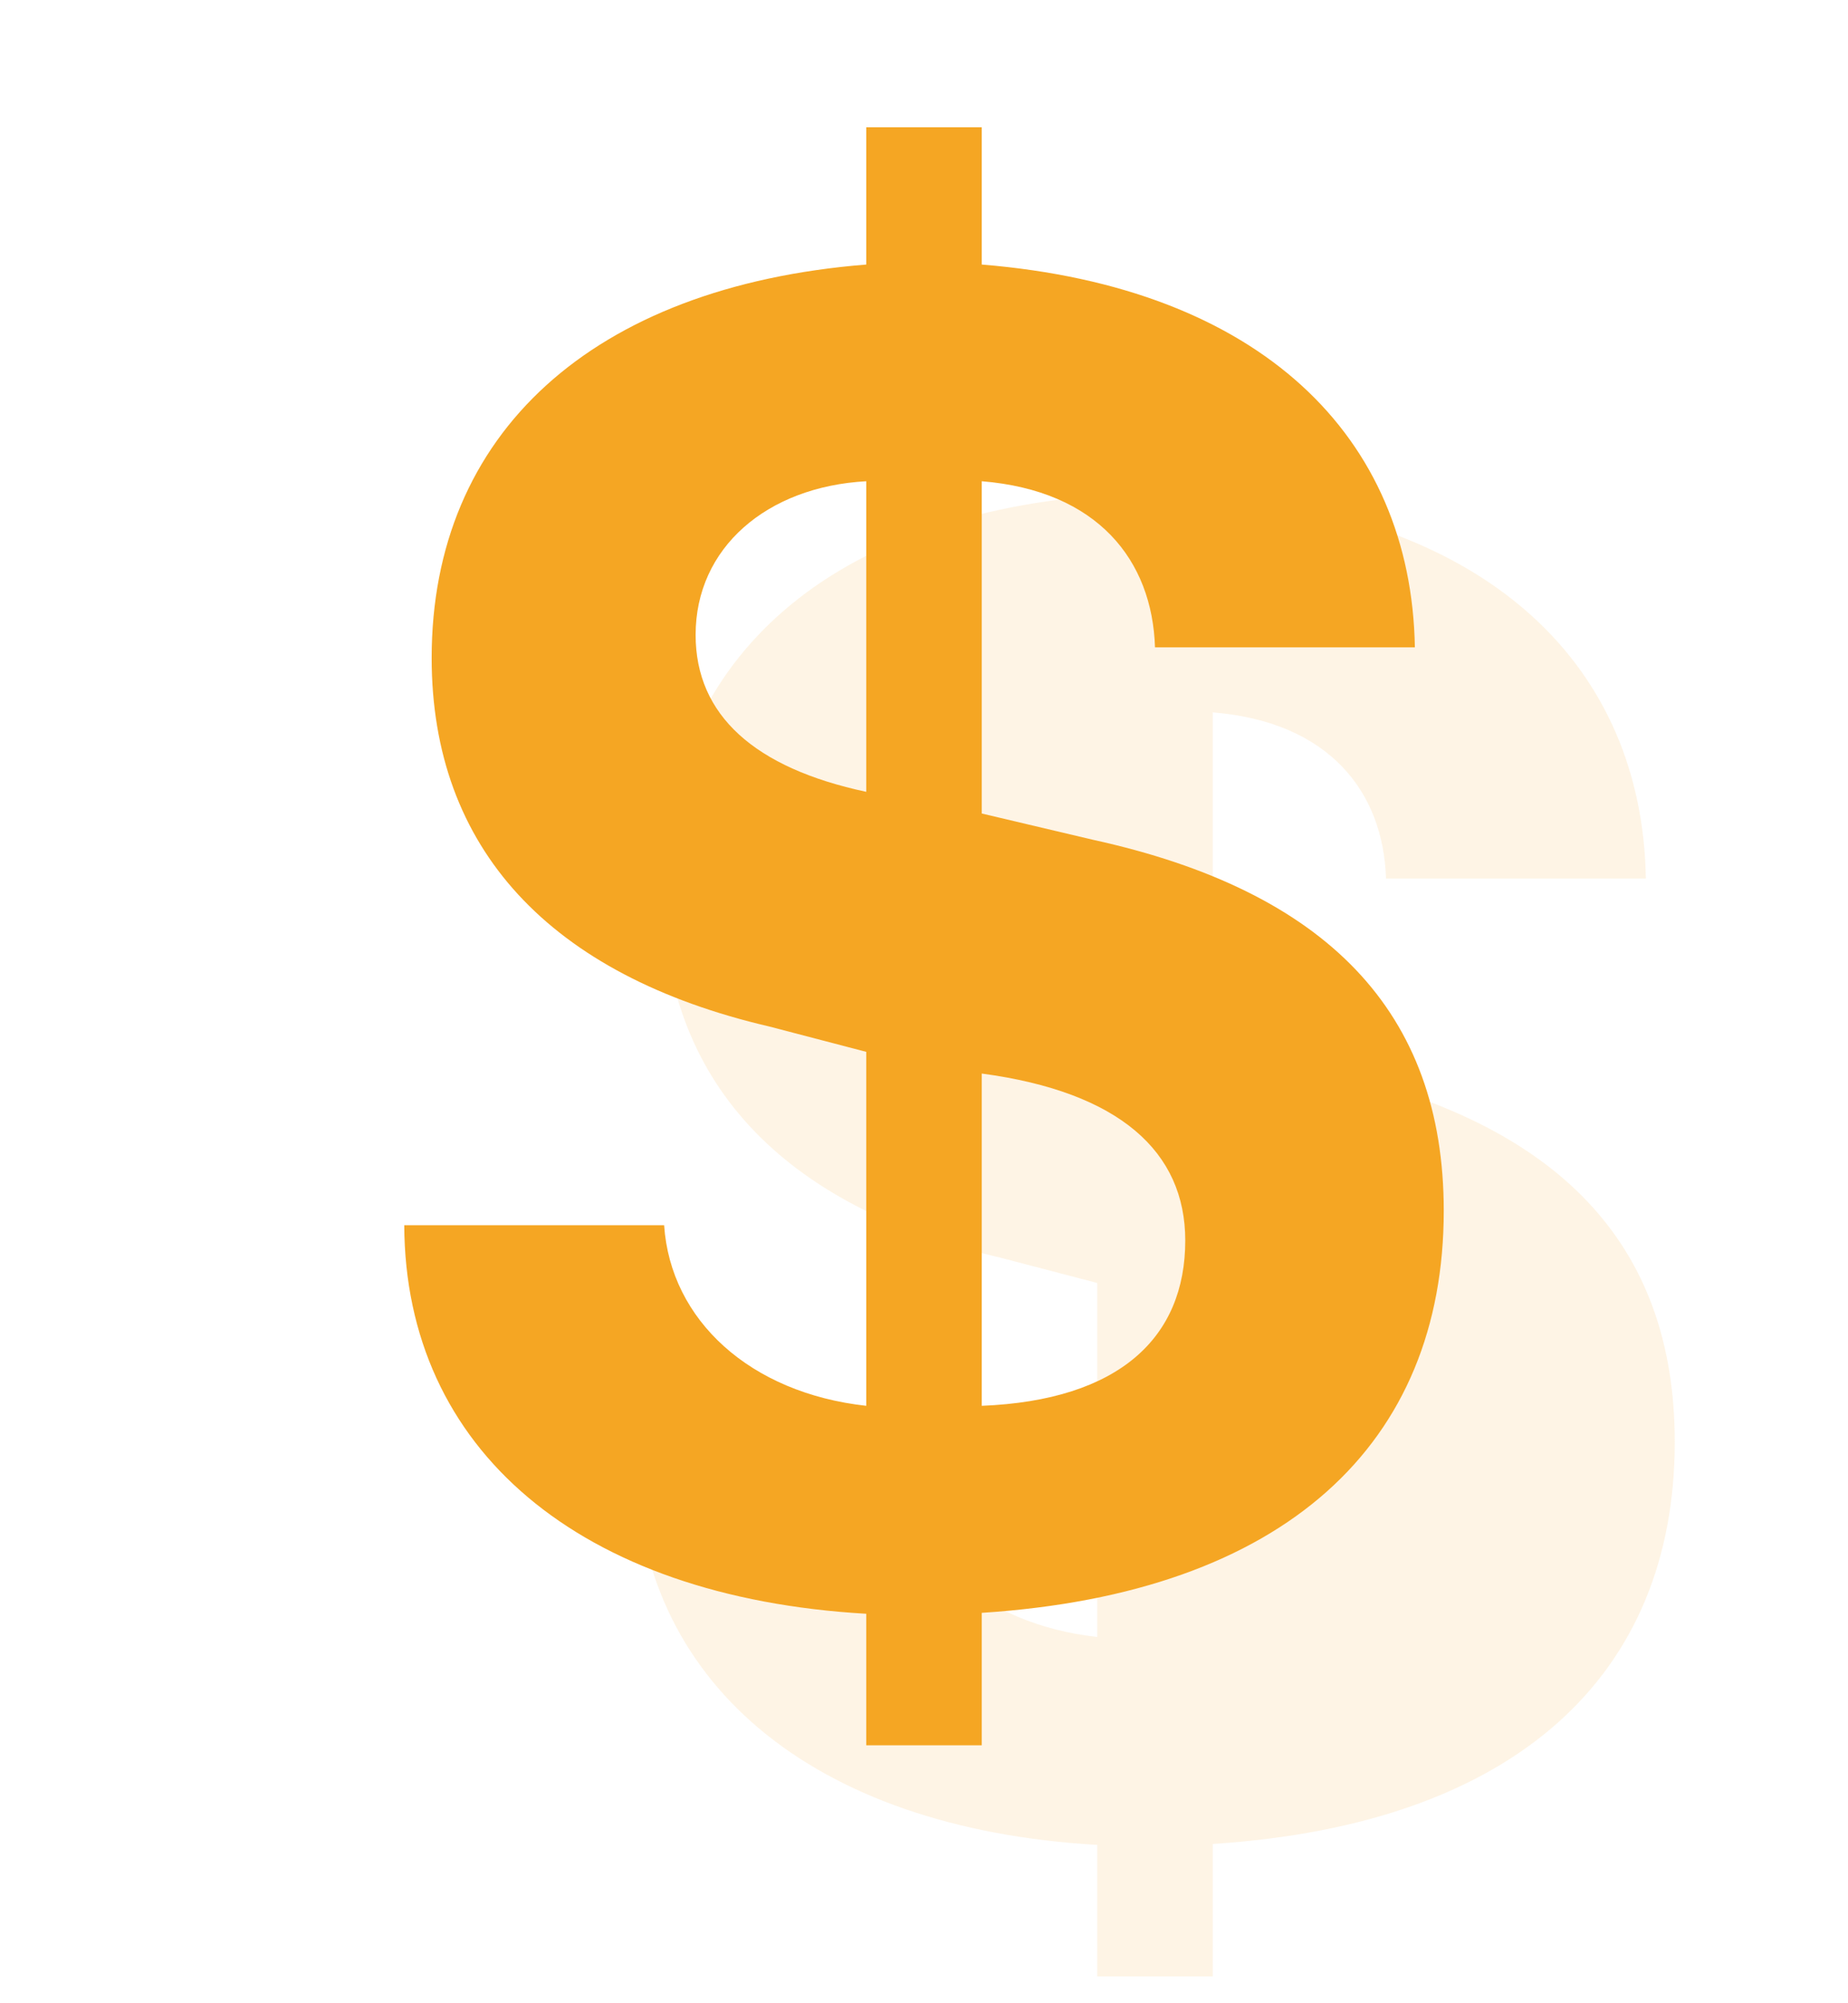 <svg width="48" height="52" viewBox="0 0 48 52" fill="none" xmlns="http://www.w3.org/2000/svg">
<path opacity="0.12" d="M28.5 51.304V47.89C21.05 47.46 16.523 43.622 16.5 37.804H23.25C23.416 40.274 25.487 42.159 28.5 42.492V33.304L25.99 32.648C20.272 31.319 17.212 28.018 17.212 23.078C17.212 17.255 21.383 13.437 28.5 12.867V9.304H31.5V12.867C38.755 13.457 42.656 17.342 42.75 22.804H36C35.929 20.549 34.516 18.736 31.5 18.492V27.117L34.389 27.799C40.463 29.129 43.5 32.273 43.5 37.429C43.5 43.461 39.399 47.355 31.5 47.865V51.304H28.5Z" fill="#F5A623"/>
<path d="M22.5 45.304V41.89C15.05 41.461 10.523 37.623 10.5 31.804H17.25C17.416 34.274 19.487 36.159 22.5 36.492V27.304L19.99 26.648C14.272 25.319 11.212 22.018 11.212 17.078C11.212 11.255 15.383 7.437 22.5 6.867V3.304H25.5V6.867C32.755 7.458 36.656 11.343 36.75 16.804H30C29.929 14.549 28.516 12.737 25.5 12.492V21.117L28.389 21.799C34.463 23.129 37.5 26.273 37.5 31.429C37.5 37.461 33.399 41.356 25.5 41.866V45.304H22.5ZM22.5 20.554V12.492C19.913 12.634 18.068 14.223 18.068 16.479C18.068 18.57 19.605 19.937 22.5 20.554ZM25.5 27.867V36.492C29.077 36.348 30.786 34.718 30.786 32.201C30.786 29.897 29.077 28.345 25.5 27.867Z" fill="#F5A623"/>
</svg>
